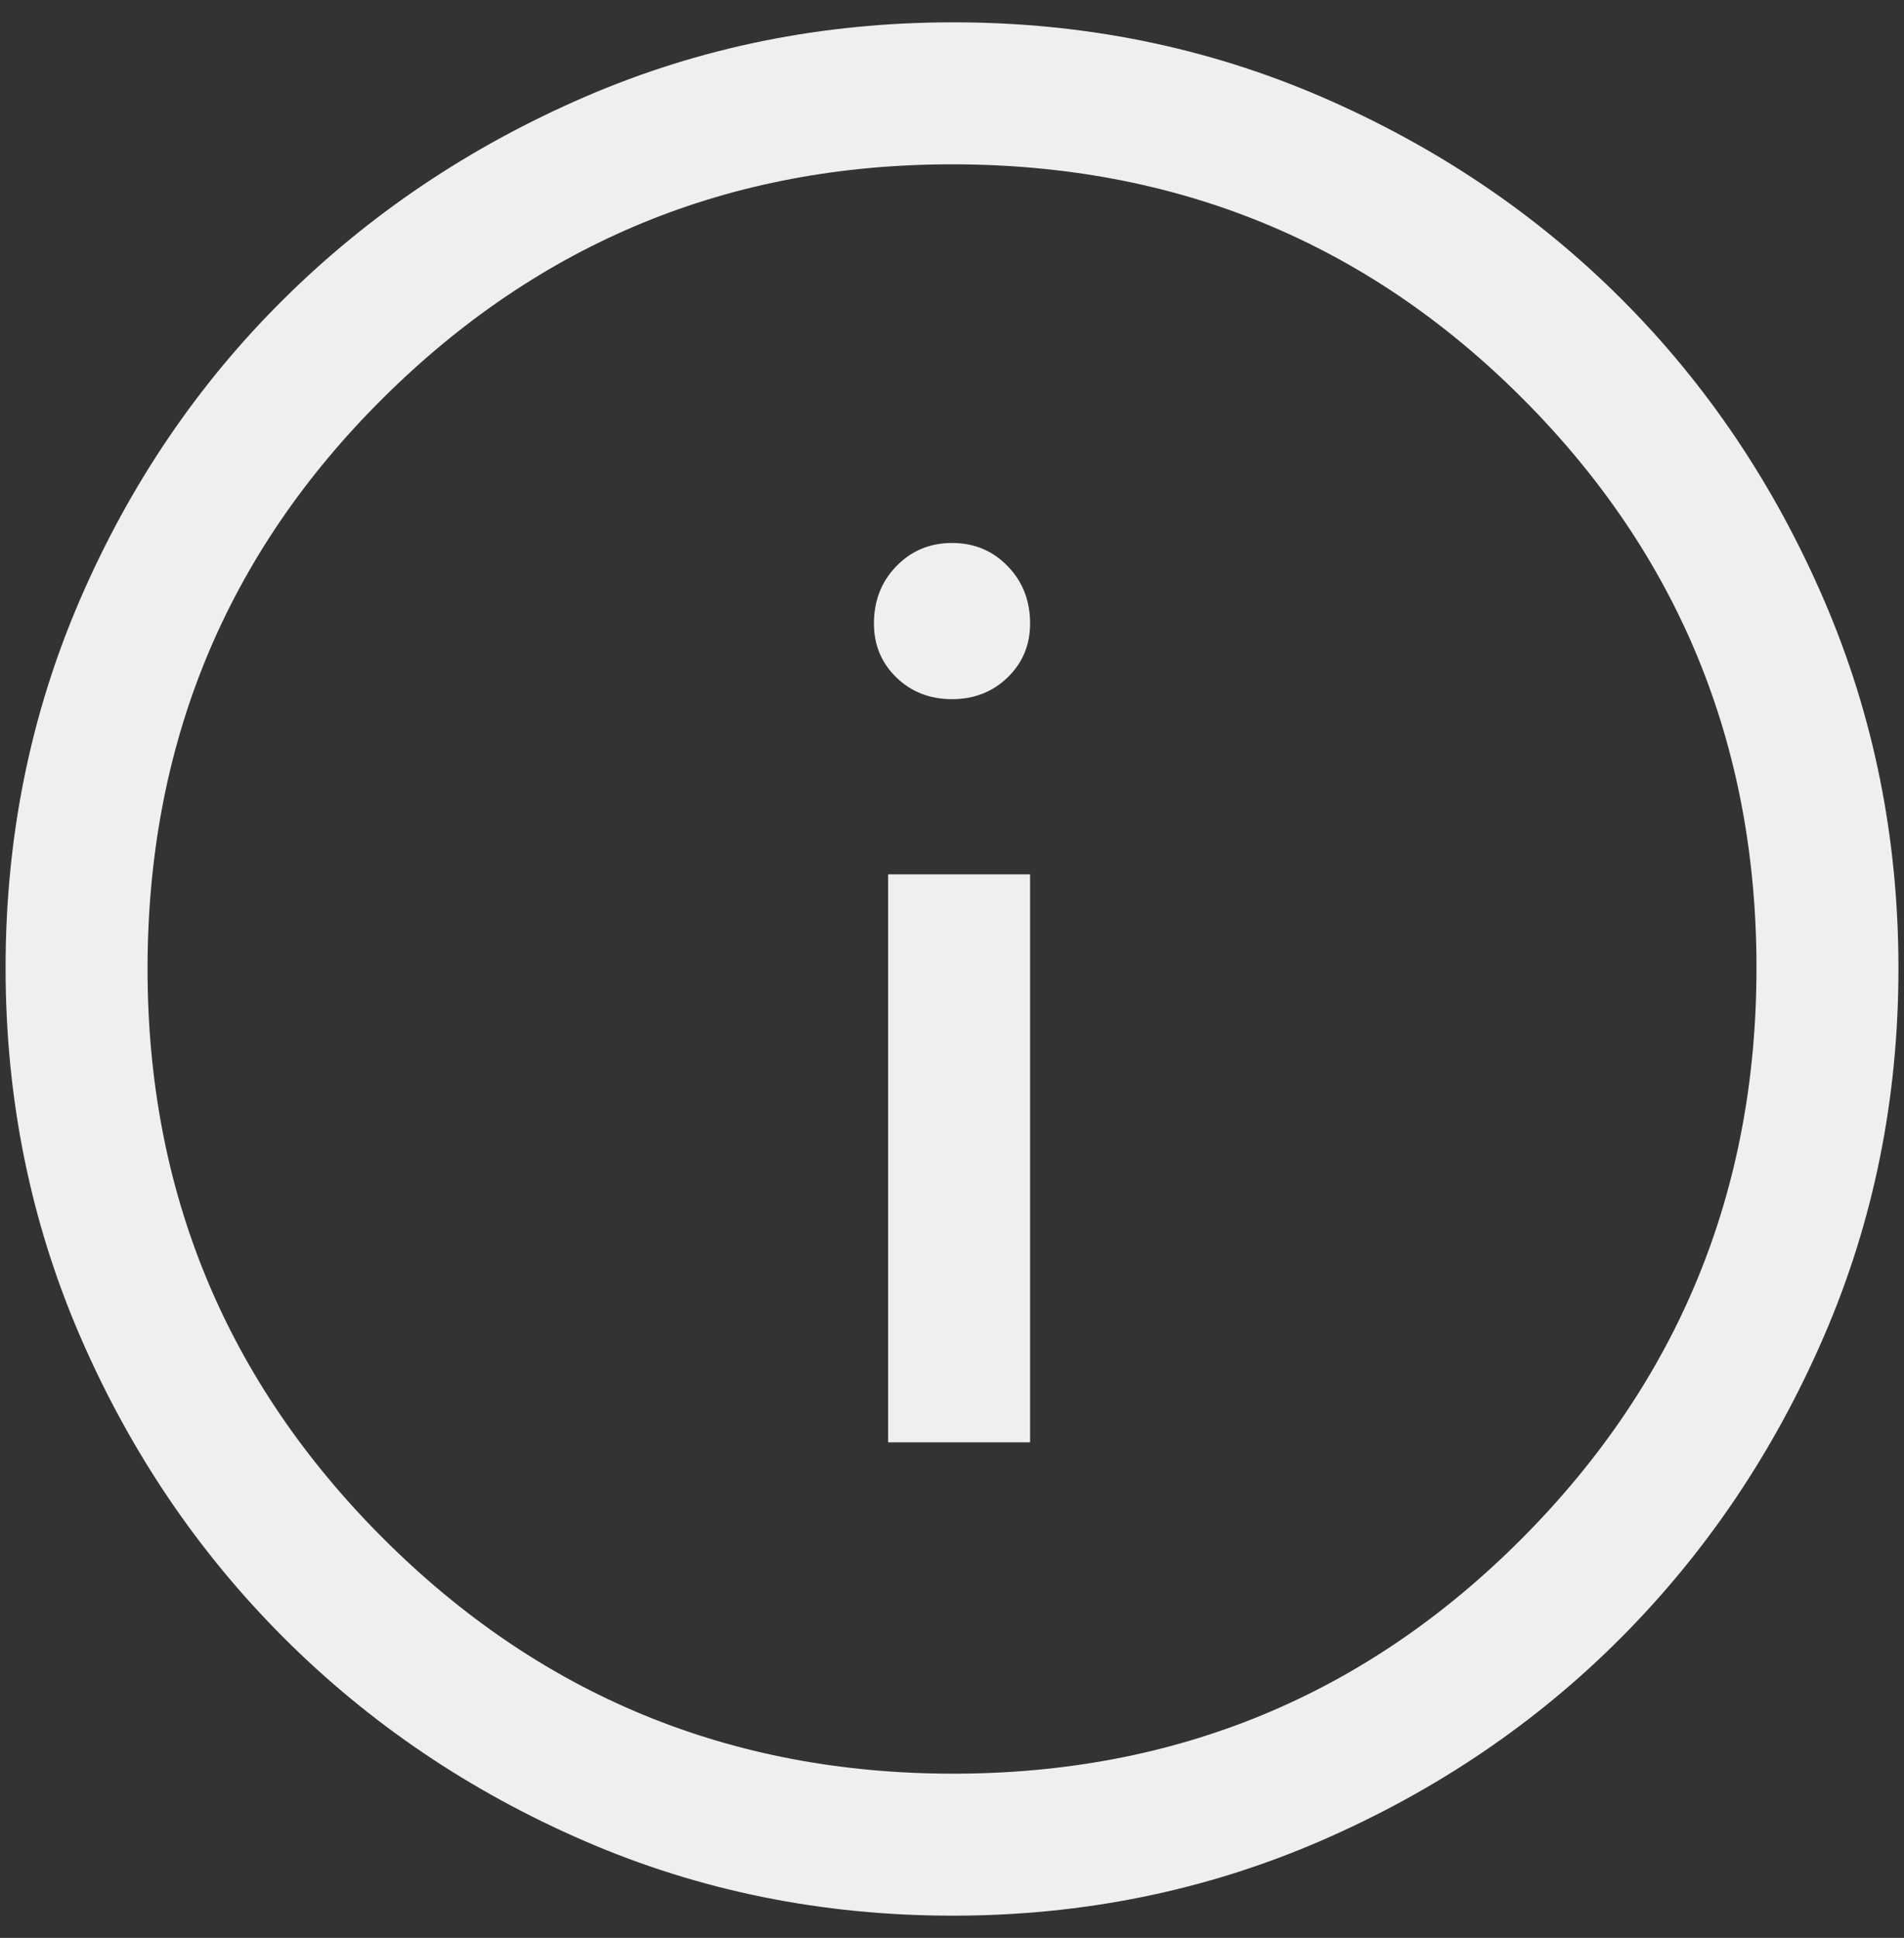 <svg width="57" height="58" viewBox="0 0 57 58" fill="none" xmlns="http://www.w3.org/2000/svg">
<rect x="0" y="0" width="57" height="58" fill="#333333" stroke="none"/>
<path d="M26.588 43.168H30.838V26.168H26.588V43.168ZM28.499 20.926C29.161 20.926 29.716 20.709 30.165 20.275C30.613 19.84 30.838 19.302 30.838 18.66C30.838 17.977 30.614 17.405 30.166 16.944C29.719 16.482 29.164 16.251 28.502 16.251C27.84 16.251 27.284 16.482 26.836 16.944C26.387 17.405 26.163 17.977 26.163 18.66C26.163 19.302 26.387 19.84 26.834 20.275C27.282 20.709 27.837 20.926 28.499 20.926ZM28.52 57.335C24.612 57.335 20.941 56.591 17.505 55.103C14.069 53.616 11.063 51.585 8.49 49.012C5.916 46.438 3.886 43.431 2.398 39.992C0.911 36.552 0.167 32.877 0.167 28.966C0.167 25.055 0.911 21.38 2.398 17.94C3.886 14.5 5.916 11.505 8.49 8.955C11.063 6.405 14.07 4.387 17.51 2.899C20.95 1.412 24.625 0.668 28.536 0.668C32.447 0.668 36.122 1.412 39.562 2.899C43.001 4.387 45.996 6.405 48.546 8.955C51.096 11.505 53.115 14.504 54.602 17.951C56.09 21.398 56.834 25.076 56.834 28.982C56.834 32.889 56.09 36.561 54.602 39.997C53.115 43.433 51.096 46.434 48.546 48.999C45.996 51.564 42.998 53.594 39.55 55.091C36.103 56.587 32.426 57.335 28.52 57.335ZM28.536 53.085C35.218 53.085 40.896 50.735 45.571 46.037C50.246 41.338 52.584 35.648 52.584 28.966C52.584 22.284 50.251 16.605 45.585 11.931C40.919 7.255 35.224 4.918 28.5 4.918C21.842 4.918 16.163 7.251 11.465 11.917C6.766 16.583 4.417 22.278 4.417 29.001C4.417 35.66 6.766 41.338 11.465 46.037C16.163 50.735 21.854 53.085 28.536 53.085Z" fill="#EFEFEF"/>
</svg>
